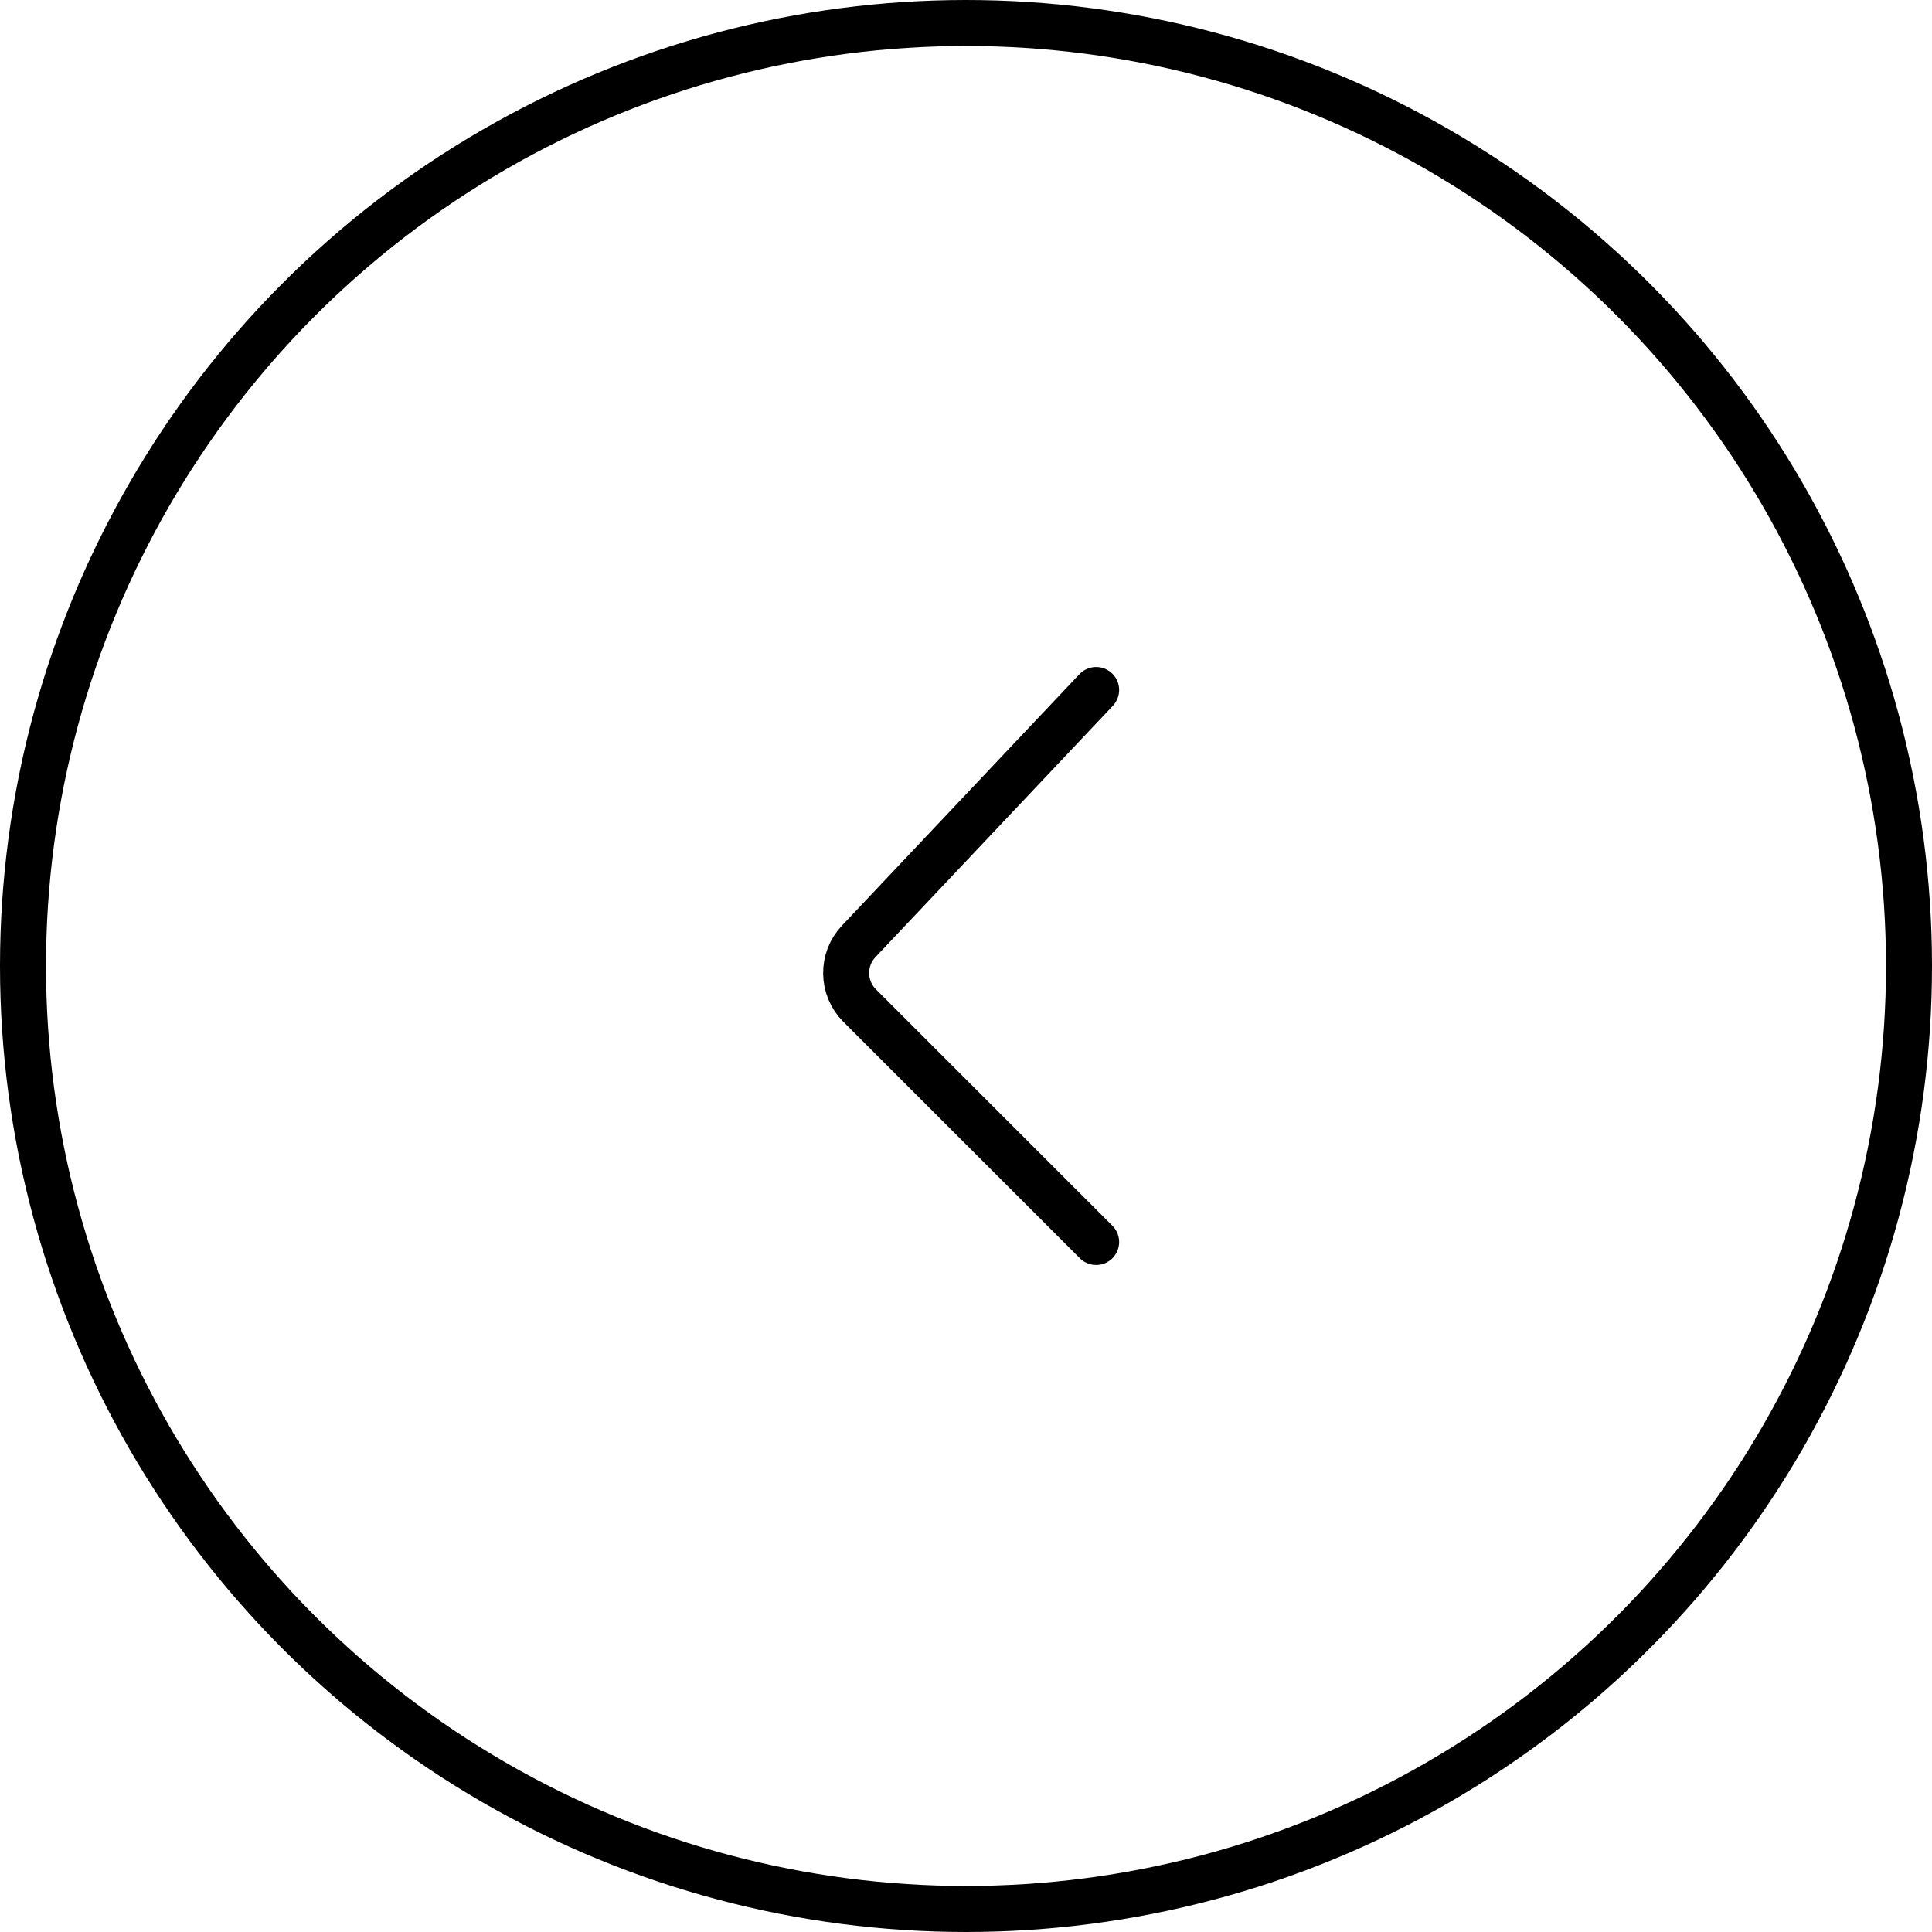 <svg width="42" height="42" viewBox="0 0 42 42" fill="none" xmlns="http://www.w3.org/2000/svg">
<circle cx="21" cy="21" r="20.5" stroke="black"/>
<path d="M23.829 15L18.667 20.465C18.296 20.858 18.305 21.476 18.687 21.859L23.829 27" stroke="black" stroke-linecap="round"/>
</svg>
